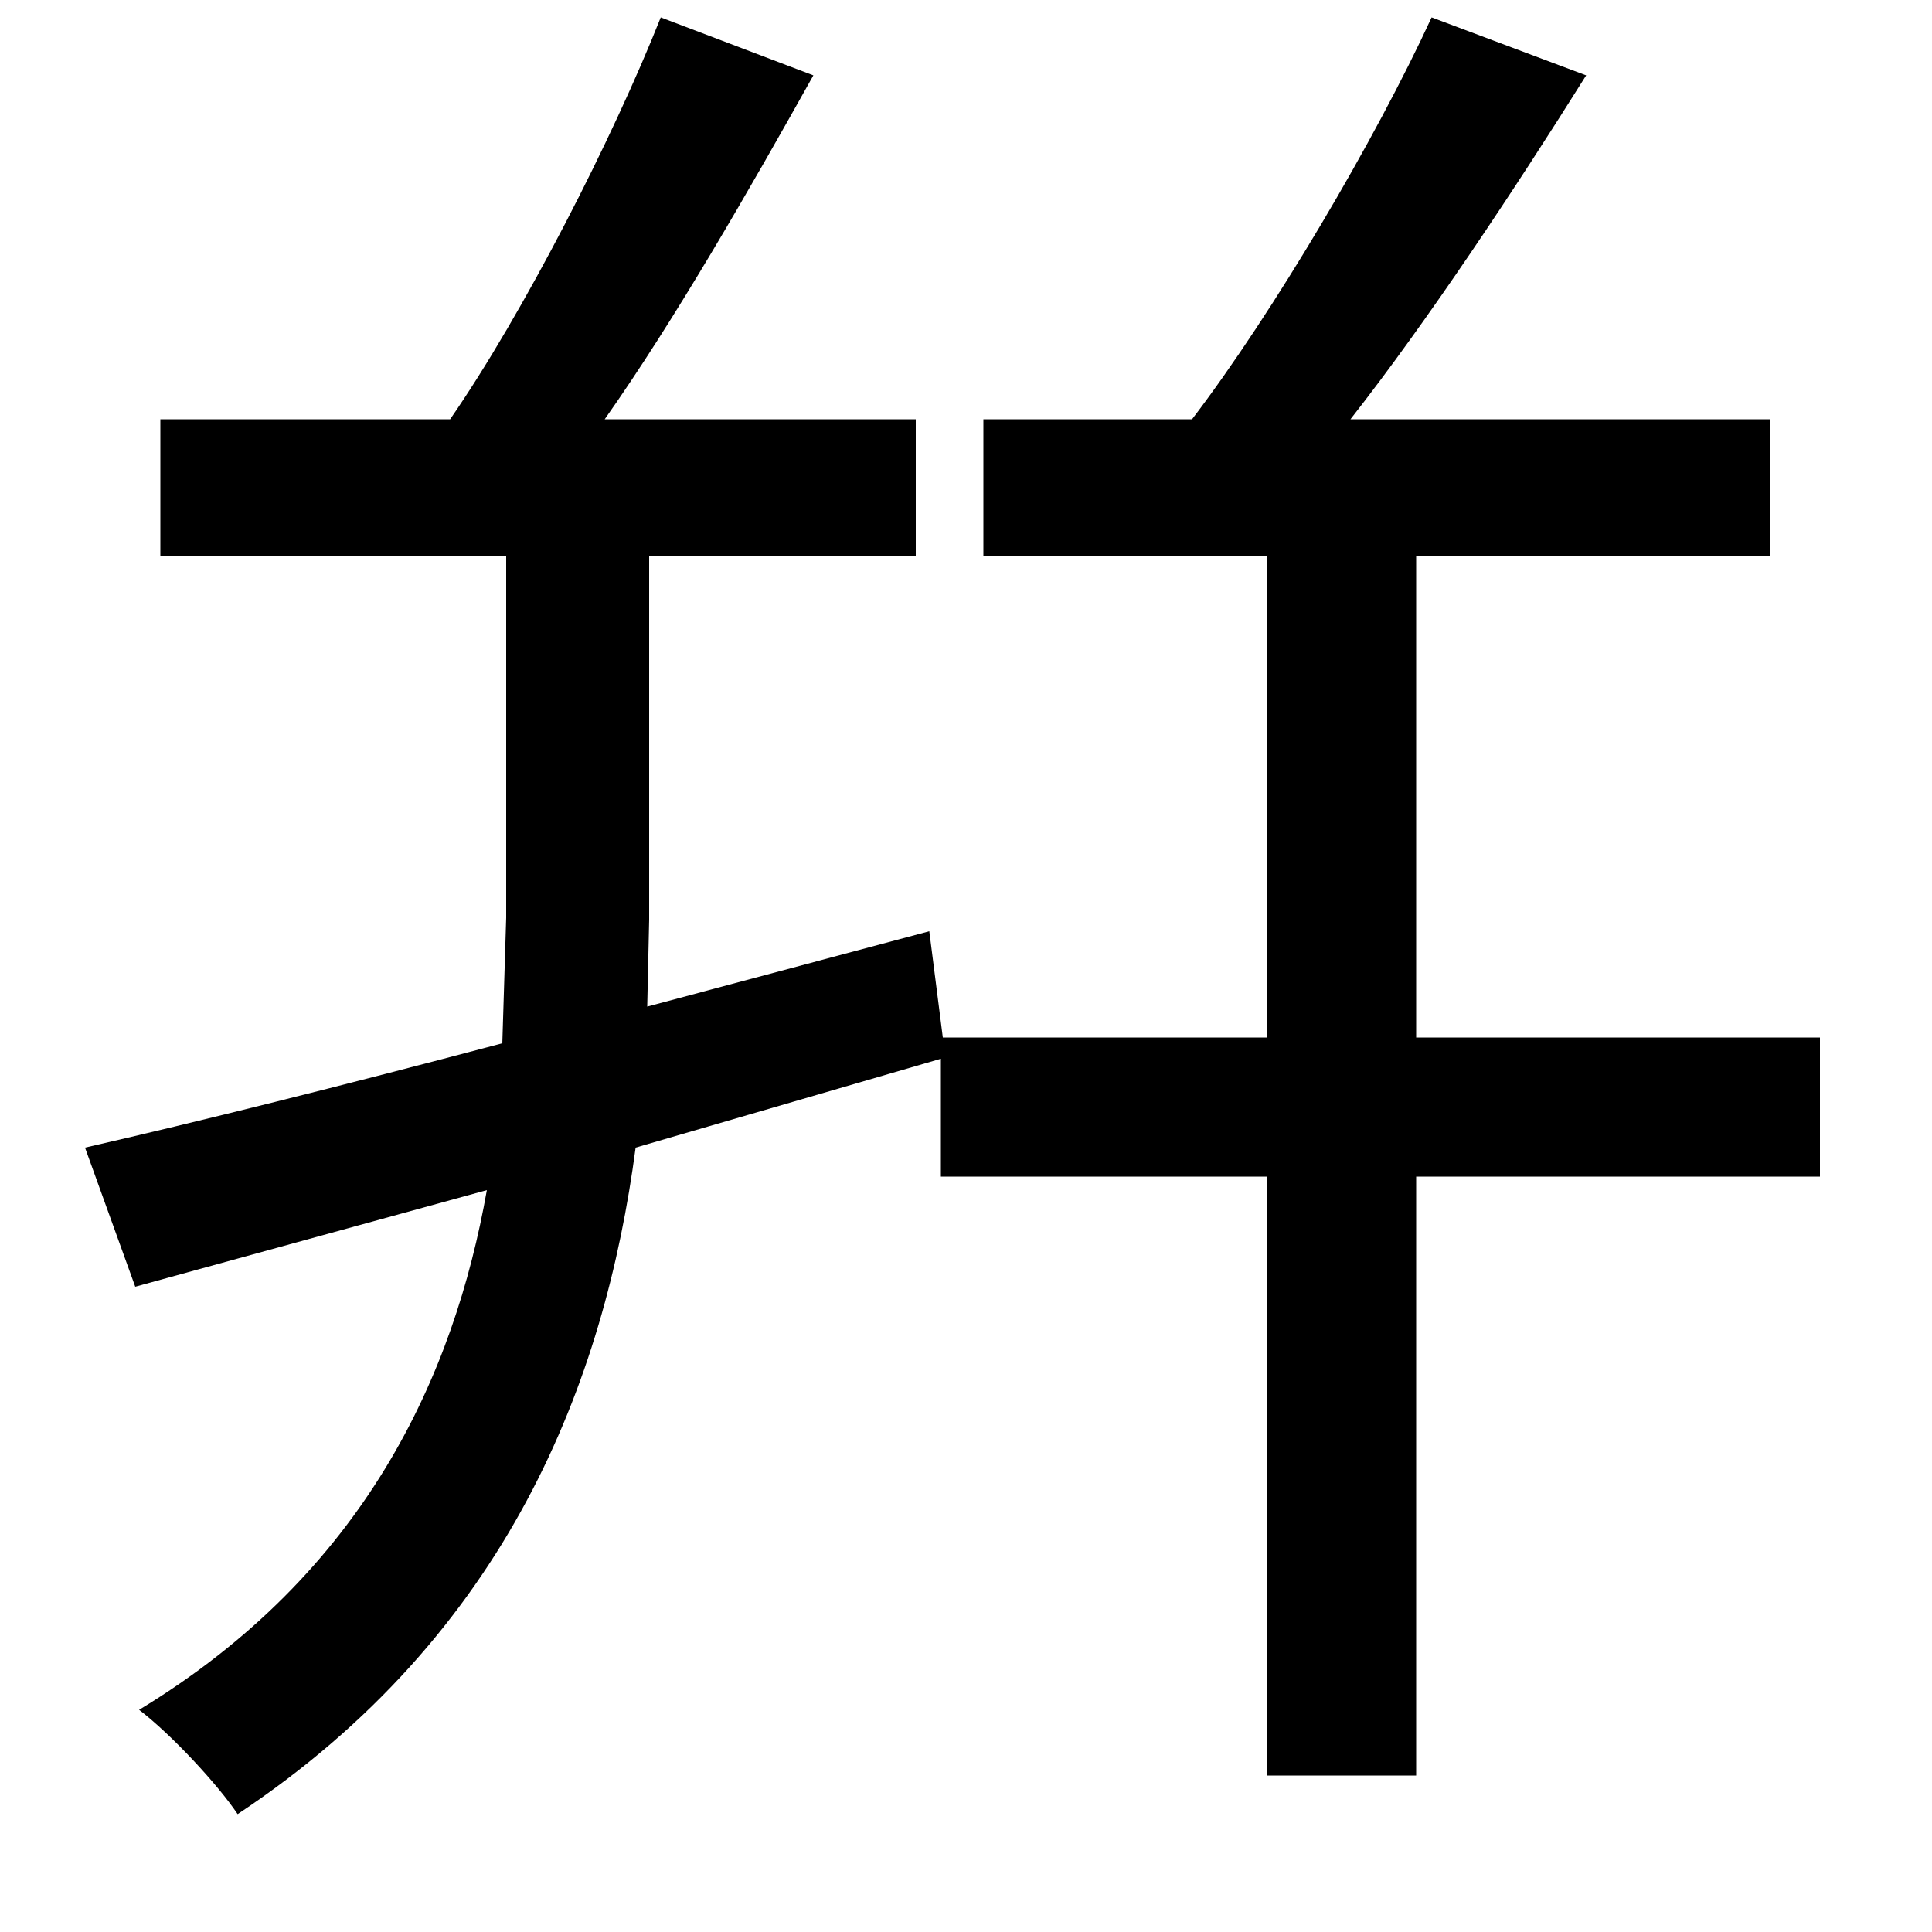<svg xmlns="http://www.w3.org/2000/svg"
    viewBox="0 0 1000 1000">
  <!--
© 2014-2021 Adobe (http://www.adobe.com/).
Noto is a trademark of Google Inc.
This Font Software is licensed under the SIL Open Font License, Version 1.1. This Font Software is distributed on an "AS IS" BASIS, WITHOUT WARRANTIES OR CONDITIONS OF ANY KIND, either express or implied. See the SIL Open Font License for the specific language, permissions and limitations governing your use of this Font Software.
http://scripts.sil.org/OFL
  -->
<path d="M44 594L70 666 252 616C235 712 189 814 72 885 89 898 113 924 123 939 263 846 313 715 329 594L487 548 487 609 656 609 656 919 733 919 733 609 942 609 942 537 733 537 733 288 916 288 916 217 699 217C739 166 784 98 821 39L741 9C712 72 659 162 617 217L509 217 509 288 656 288 656 537 488 537 481 482 335 521 336 476 336 288 474 288 474 217 313 217C349 166 388 98 421 39L342 9C317 72 271 162 233 217L83 217 83 288 262 288 262 475 260 540C177 562 101 581 44 594Z"/>
</svg>